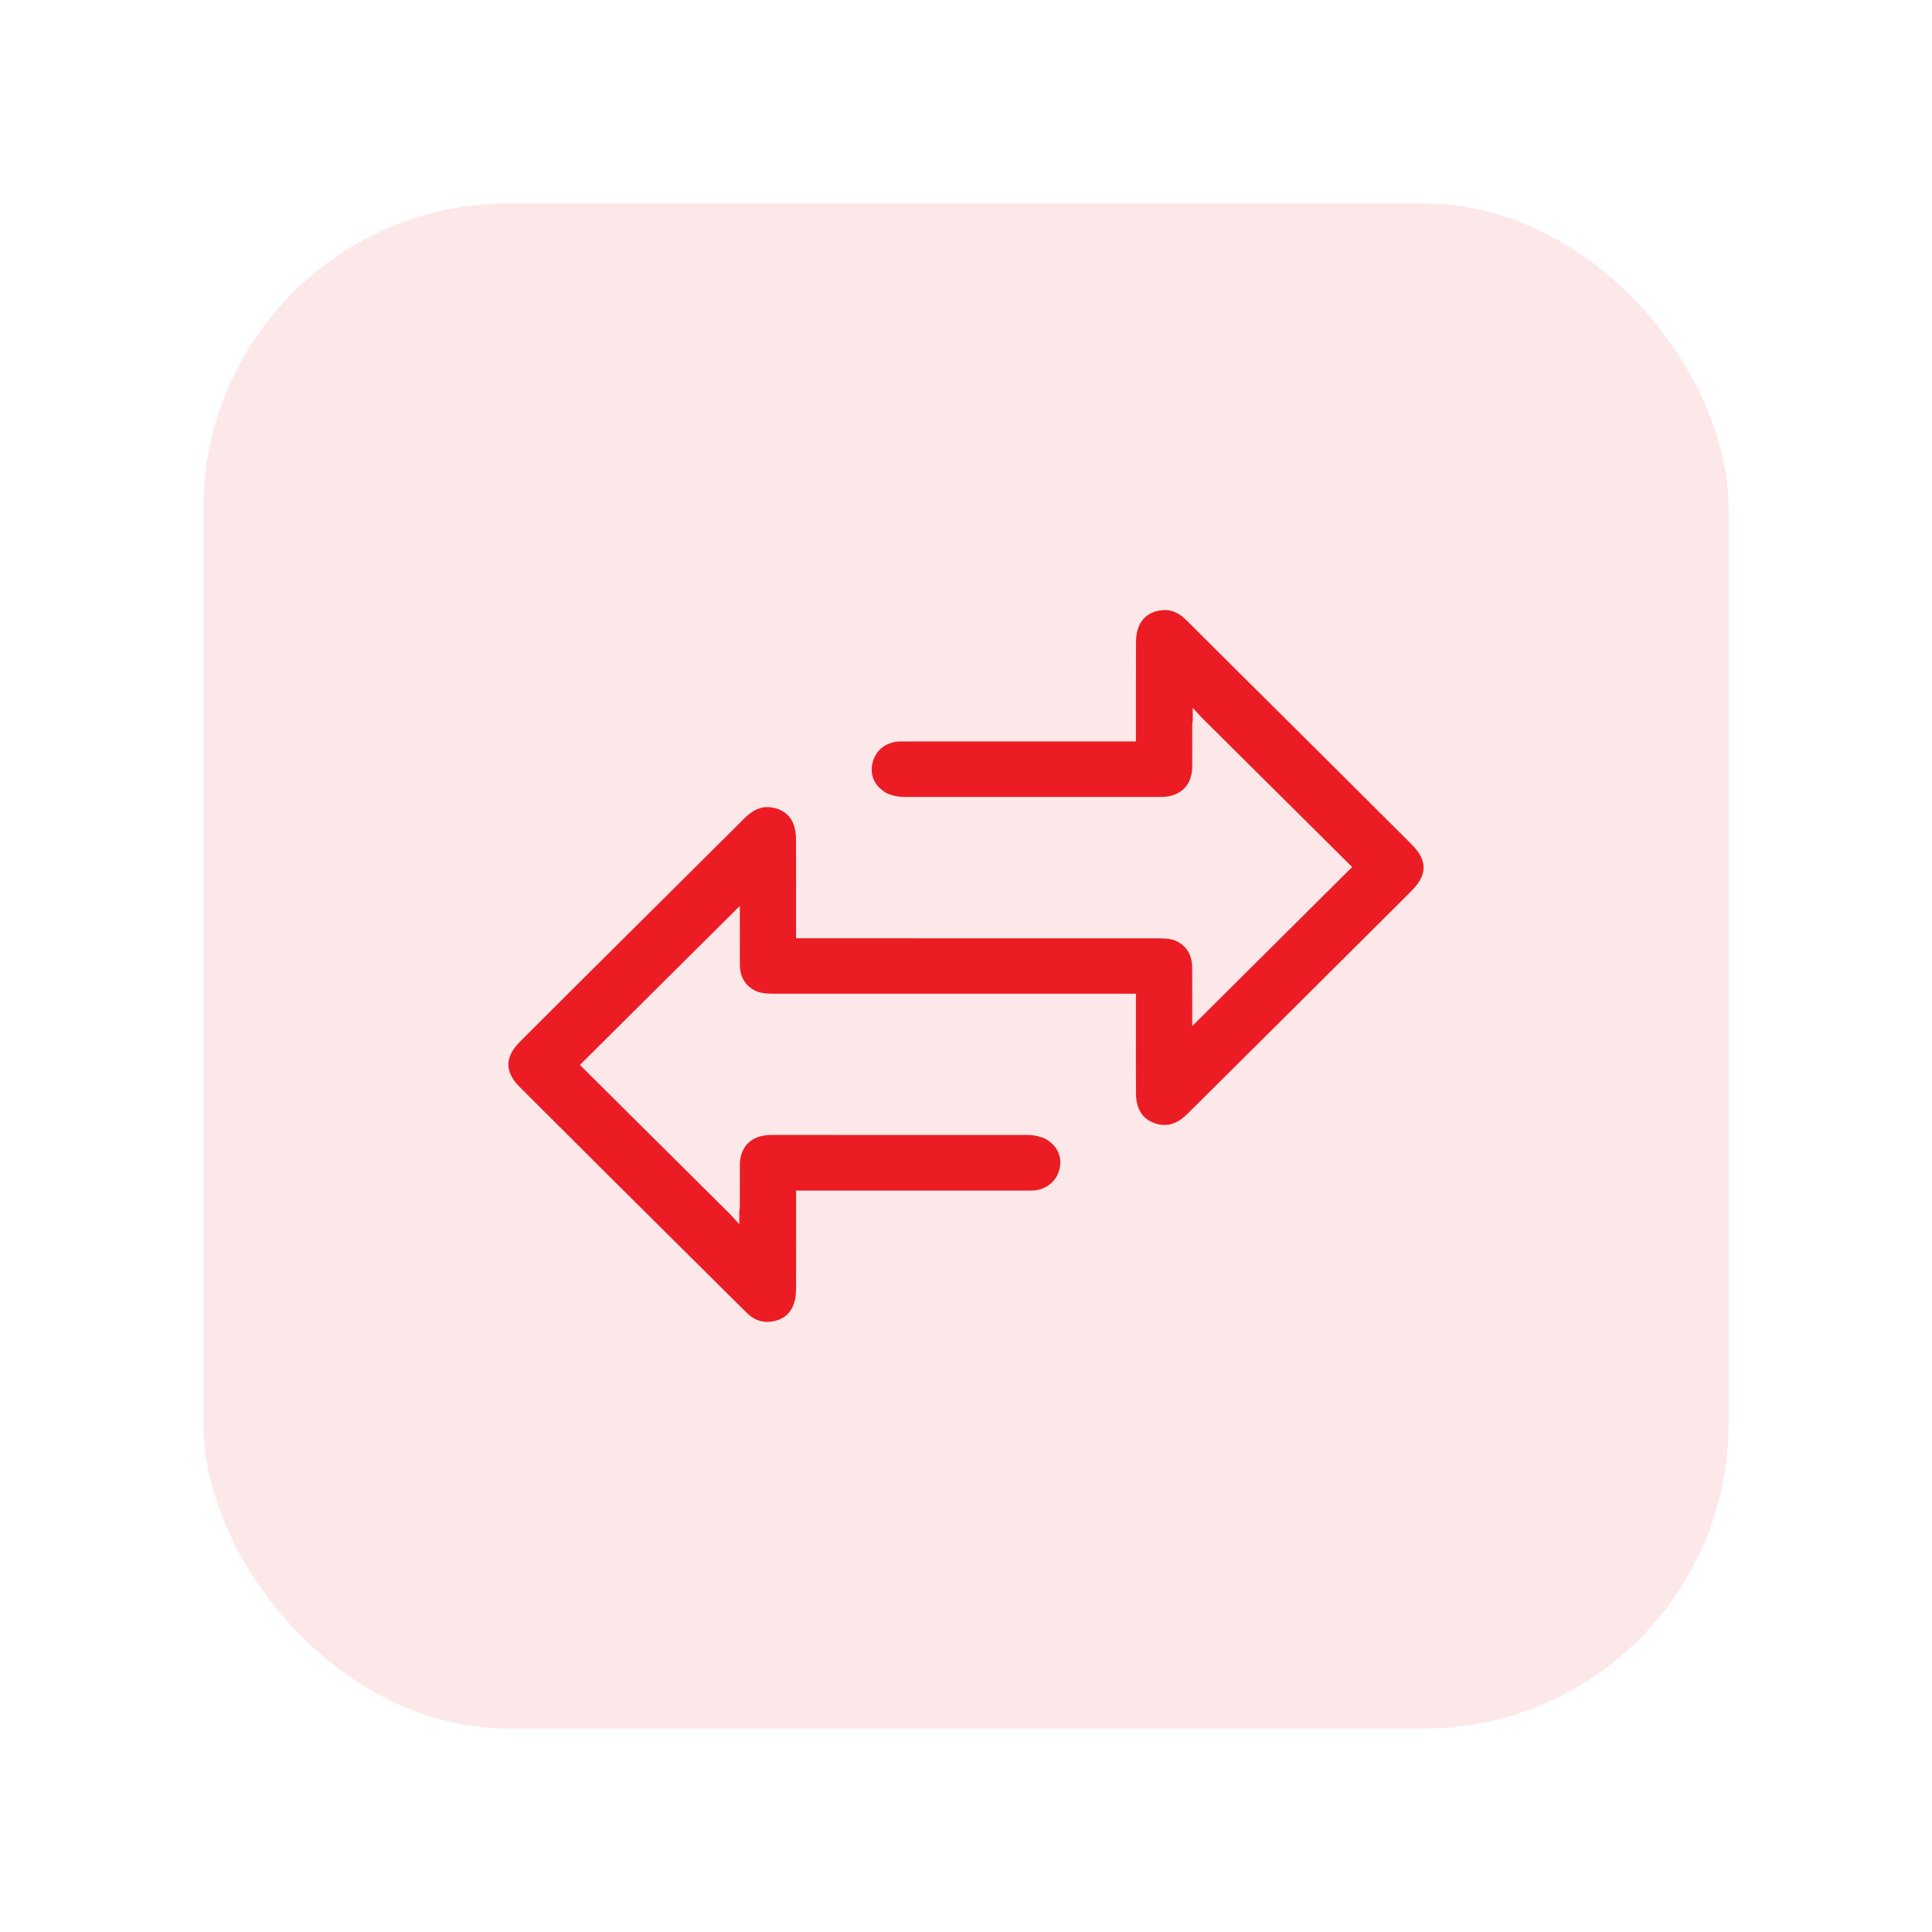 <svg width="38" height="38" viewBox="0 0 38 38" fill="none" xmlns="http://www.w3.org/2000/svg">
<g filter="url(#filter0_d_5345_3367)">
<rect opacity="0.1" x="4" width="30" height="30" rx="6" fill="#EC1C24"/>
<path d="M15.049 15.537L15.084 15.541C15.164 15.545 15.222 15.545 15.286 15.545H22.342L22.342 16.323C22.341 16.718 22.341 17.113 22.343 17.508C22.344 17.692 22.395 17.938 22.63 18.057L22.727 18.099L22.786 18.114C22.85 18.128 22.913 18.131 22.971 18.122L22.979 18.123L22.988 18.121L22.997 18.119L23.024 18.113C23.148 18.079 23.252 18.012 23.367 17.897C23.926 17.34 24.485 16.784 25.045 16.229C25.905 15.373 26.766 14.518 27.625 13.661L27.777 13.507C27.859 13.425 27.919 13.342 27.955 13.262C27.985 13.196 28 13.13 28 13.064C28 13.01 27.99 12.956 27.97 12.901C27.935 12.807 27.869 12.713 27.775 12.619L27.698 12.541C26.511 11.355 25.32 10.173 24.13 8.991L23.385 8.249C23.34 8.204 23.294 8.158 23.244 8.119C23.153 8.047 23.047 8.006 22.937 8L22.907 8L22.872 8.001C22.808 8.005 22.752 8.018 22.692 8.039C22.405 8.144 22.343 8.422 22.343 8.637C22.342 9.027 22.342 9.418 22.342 9.809V10.583L18.845 10.583C18.587 10.582 18.329 10.583 18.071 10.583L17.682 10.584C17.62 10.588 17.57 10.597 17.523 10.613C17.494 10.623 17.485 10.627 17.476 10.631L17.459 10.637C17.321 10.703 17.227 10.808 17.178 10.948C17.107 11.153 17.153 11.357 17.301 11.498H17.302L17.326 11.52C17.326 11.52 17.327 11.521 17.327 11.521L17.364 11.552C17.407 11.585 17.454 11.611 17.506 11.628C17.526 11.635 17.548 11.642 17.569 11.646C17.648 11.666 17.718 11.675 17.789 11.675H18.783H19.28C19.401 11.675 19.521 11.675 19.641 11.675L22.78 11.675C22.835 11.675 22.866 11.676 22.896 11.674C23.245 11.646 23.447 11.429 23.449 11.08L23.45 10.268C23.45 10.225 23.457 10.181 23.46 10.169V9.923L23.634 10.112L26.595 13.053L23.449 16.182L23.45 15.689C23.45 15.473 23.45 15.245 23.448 15.016C23.446 14.812 23.361 14.646 23.209 14.55C23.157 14.515 23.104 14.491 23.047 14.478C23.017 14.471 22.985 14.466 22.953 14.464L22.927 14.461C22.849 14.455 22.788 14.456 22.728 14.456L15.657 14.455L15.657 13.62C15.658 13.245 15.658 12.868 15.656 12.492C15.655 12.309 15.605 12.064 15.37 11.943C15.36 11.938 15.351 11.934 15.341 11.929C15.326 11.922 15.316 11.918 15.305 11.914C15.285 11.906 15.268 11.901 15.251 11.897L15.216 11.888C15.202 11.885 15.188 11.883 15.173 11.881C15.148 11.877 15.125 11.875 15.103 11.875L15.052 11.876H15.05L15.031 11.878L15.014 11.88L14.993 11.884L14.979 11.888L14.965 11.891C14.853 11.921 14.749 11.988 14.633 12.104L12.972 13.756C12.106 14.617 11.239 15.477 10.376 16.34L10.223 16.494C10.14 16.576 10.08 16.659 10.044 16.741C10.016 16.803 10.001 16.864 10 16.924V16.954C10.001 17 10.011 17.049 10.03 17.1C10.065 17.195 10.13 17.29 10.224 17.382L10.29 17.448C11.464 18.622 12.631 19.781 13.799 20.94L14.617 21.752C14.662 21.797 14.707 21.843 14.756 21.881C14.916 22.008 15.117 22.031 15.309 21.961C15.596 21.856 15.657 21.578 15.657 21.363C15.659 20.983 15.658 20.603 15.658 20.222V19.417H17.631C18.298 19.417 18.965 19.418 19.632 19.417H20.276C20.288 19.417 20.301 19.416 20.314 19.416C20.329 19.415 20.339 19.414 20.348 19.413C20.389 19.41 20.426 19.403 20.461 19.392C20.476 19.387 20.488 19.383 20.499 19.379C20.663 19.314 20.769 19.203 20.822 19.051C20.896 18.838 20.844 18.627 20.681 18.485L20.676 18.481C20.675 18.481 20.675 18.48 20.675 18.48L20.663 18.469C20.612 18.424 20.555 18.392 20.494 18.371C20.471 18.363 20.449 18.357 20.426 18.351C20.351 18.332 20.282 18.324 20.211 18.324L15.22 18.323C15.168 18.324 15.136 18.323 15.104 18.325C14.754 18.353 14.553 18.57 14.552 18.918L14.551 19.73C14.551 19.775 14.543 19.82 14.541 19.831V20.078L14.366 19.887L11.406 16.946L14.552 13.818L14.551 14.338C14.551 14.546 14.55 14.765 14.552 14.983C14.554 15.188 14.639 15.353 14.791 15.449C14.843 15.484 14.896 15.508 14.954 15.521C14.974 15.526 14.995 15.53 15.017 15.532L15.033 15.534L15.042 15.537H15.049Z" fill="#EC1C24"/>
</g>
<defs>
<filter id="filter0_d_5345_3367" x="0" y="0" width="38" height="38" filterUnits="userSpaceOnUse" color-interpolation-filters="sRGB">
<feFlood flood-opacity="0" result="BackgroundImageFix"/>
<feColorMatrix in="SourceAlpha" type="matrix" values="0 0 0 0 0 0 0 0 0 0 0 0 0 0 0 0 0 0 127 0" result="hardAlpha"/>
<feOffset dy="4"/>
<feGaussianBlur stdDeviation="2"/>
<feComposite in2="hardAlpha" operator="out"/>
<feColorMatrix type="matrix" values="0 0 0 0 0 0 0 0 0 0 0 0 0 0 0 0 0 0 0.25 0"/>
<feBlend mode="normal" in2="BackgroundImageFix" result="effect1_dropShadow_5345_3367"/>
<feBlend mode="normal" in="SourceGraphic" in2="effect1_dropShadow_5345_3367" result="shape"/>
</filter>
</defs>
</svg>
